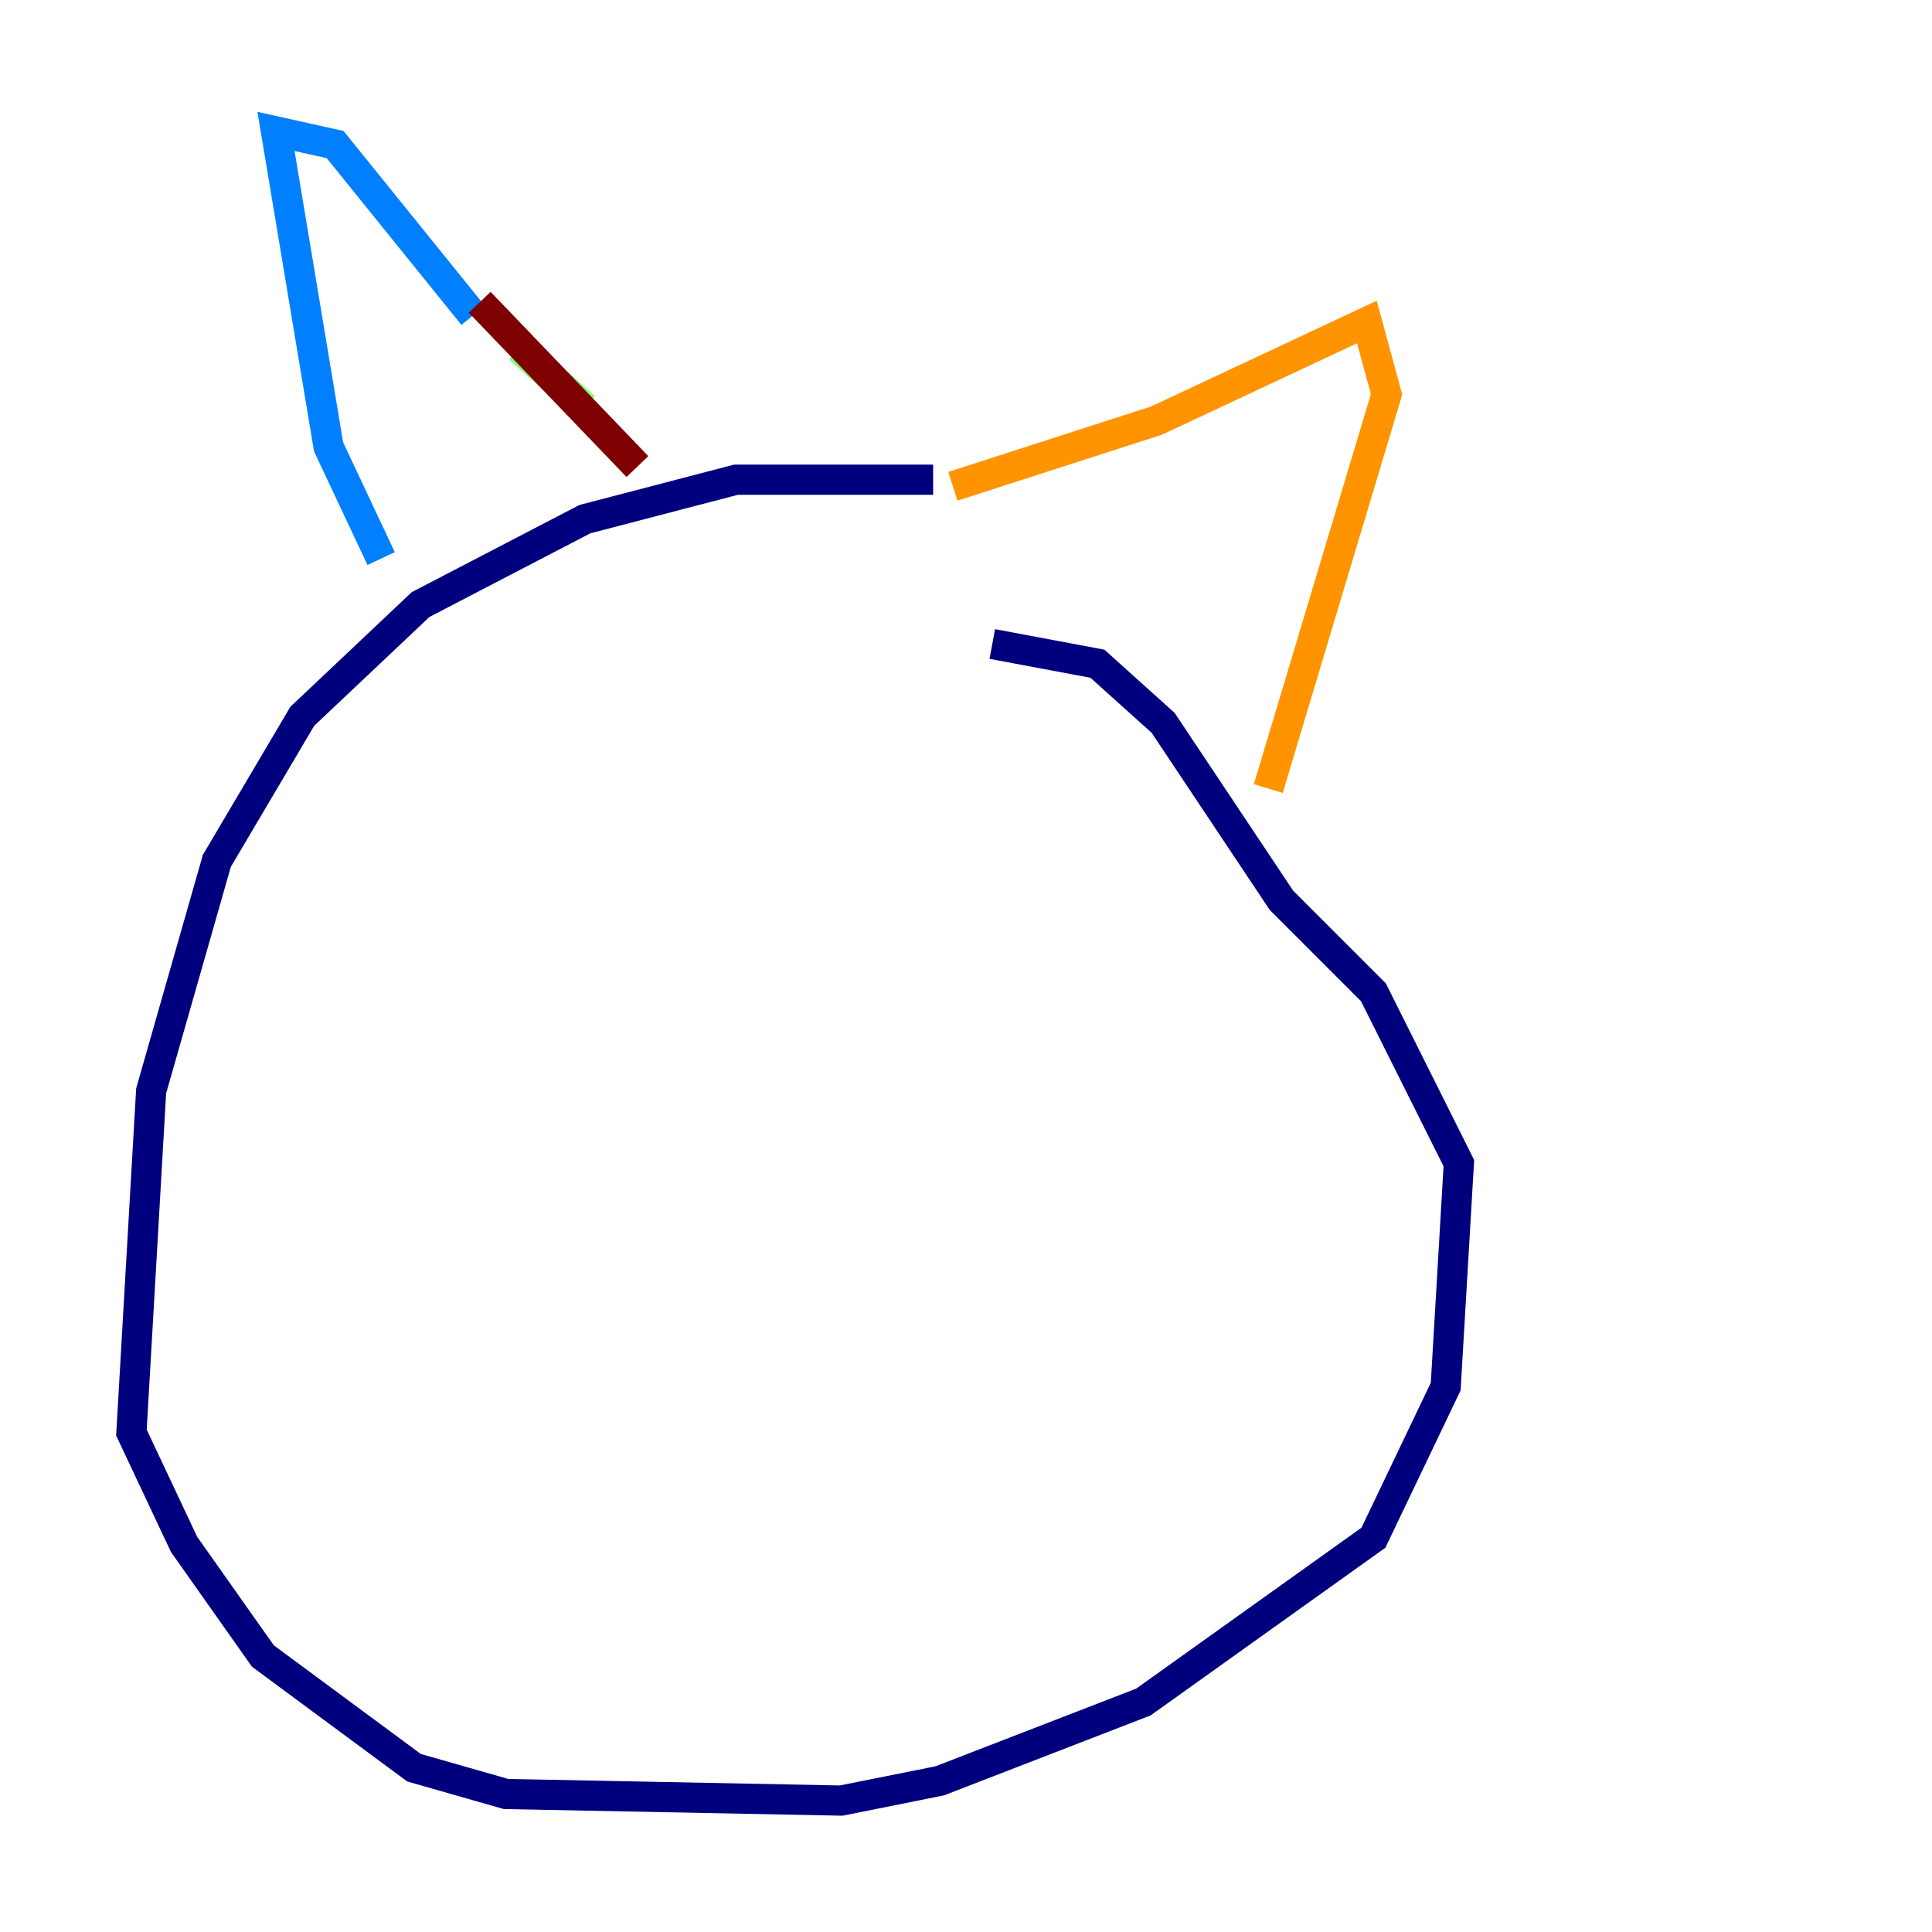 <?xml version="1.0" encoding="utf-8" ?>
<svg baseProfile="tiny" height="128" version="1.2" viewBox="0,0,128,128" width="128" xmlns="http://www.w3.org/2000/svg" xmlns:ev="http://www.w3.org/2001/xml-events" xmlns:xlink="http://www.w3.org/1999/xlink"><defs /><polyline fill="none" points="61.823,31.782 48.762,31.782 38.748,34.395 27.864,40.054 20.027,47.456 14.367,57.034 10.014,72.272 8.707,94.912 12.191,102.313 17.415,109.714 27.429,117.116 33.524,118.857 55.728,119.293 62.258,117.986 75.755,112.762 90.993,101.878 95.782,91.864 96.653,77.061 90.993,65.742 84.898,59.646 77.061,47.891 72.707,43.973 65.742,42.667" stroke="#00007f" stroke-width="2" /><polyline fill="none" points="25.252,37.007 21.769,29.605 18.286,8.707 22.204,9.578 31.347,20.898" stroke="#0080ff" stroke-width="2" /><polyline fill="none" points="34.395,23.075 38.748,26.993" stroke="#7cff79" stroke-width="2" /><polyline fill="none" points="63.129,32.218 76.626,27.864 90.558,21.333 91.864,26.122 84.027,52.245" stroke="#ff9400" stroke-width="2" /><polyline fill="none" points="31.782,20.027 42.231,30.912" stroke="#7f0000" stroke-width="2" /></svg>